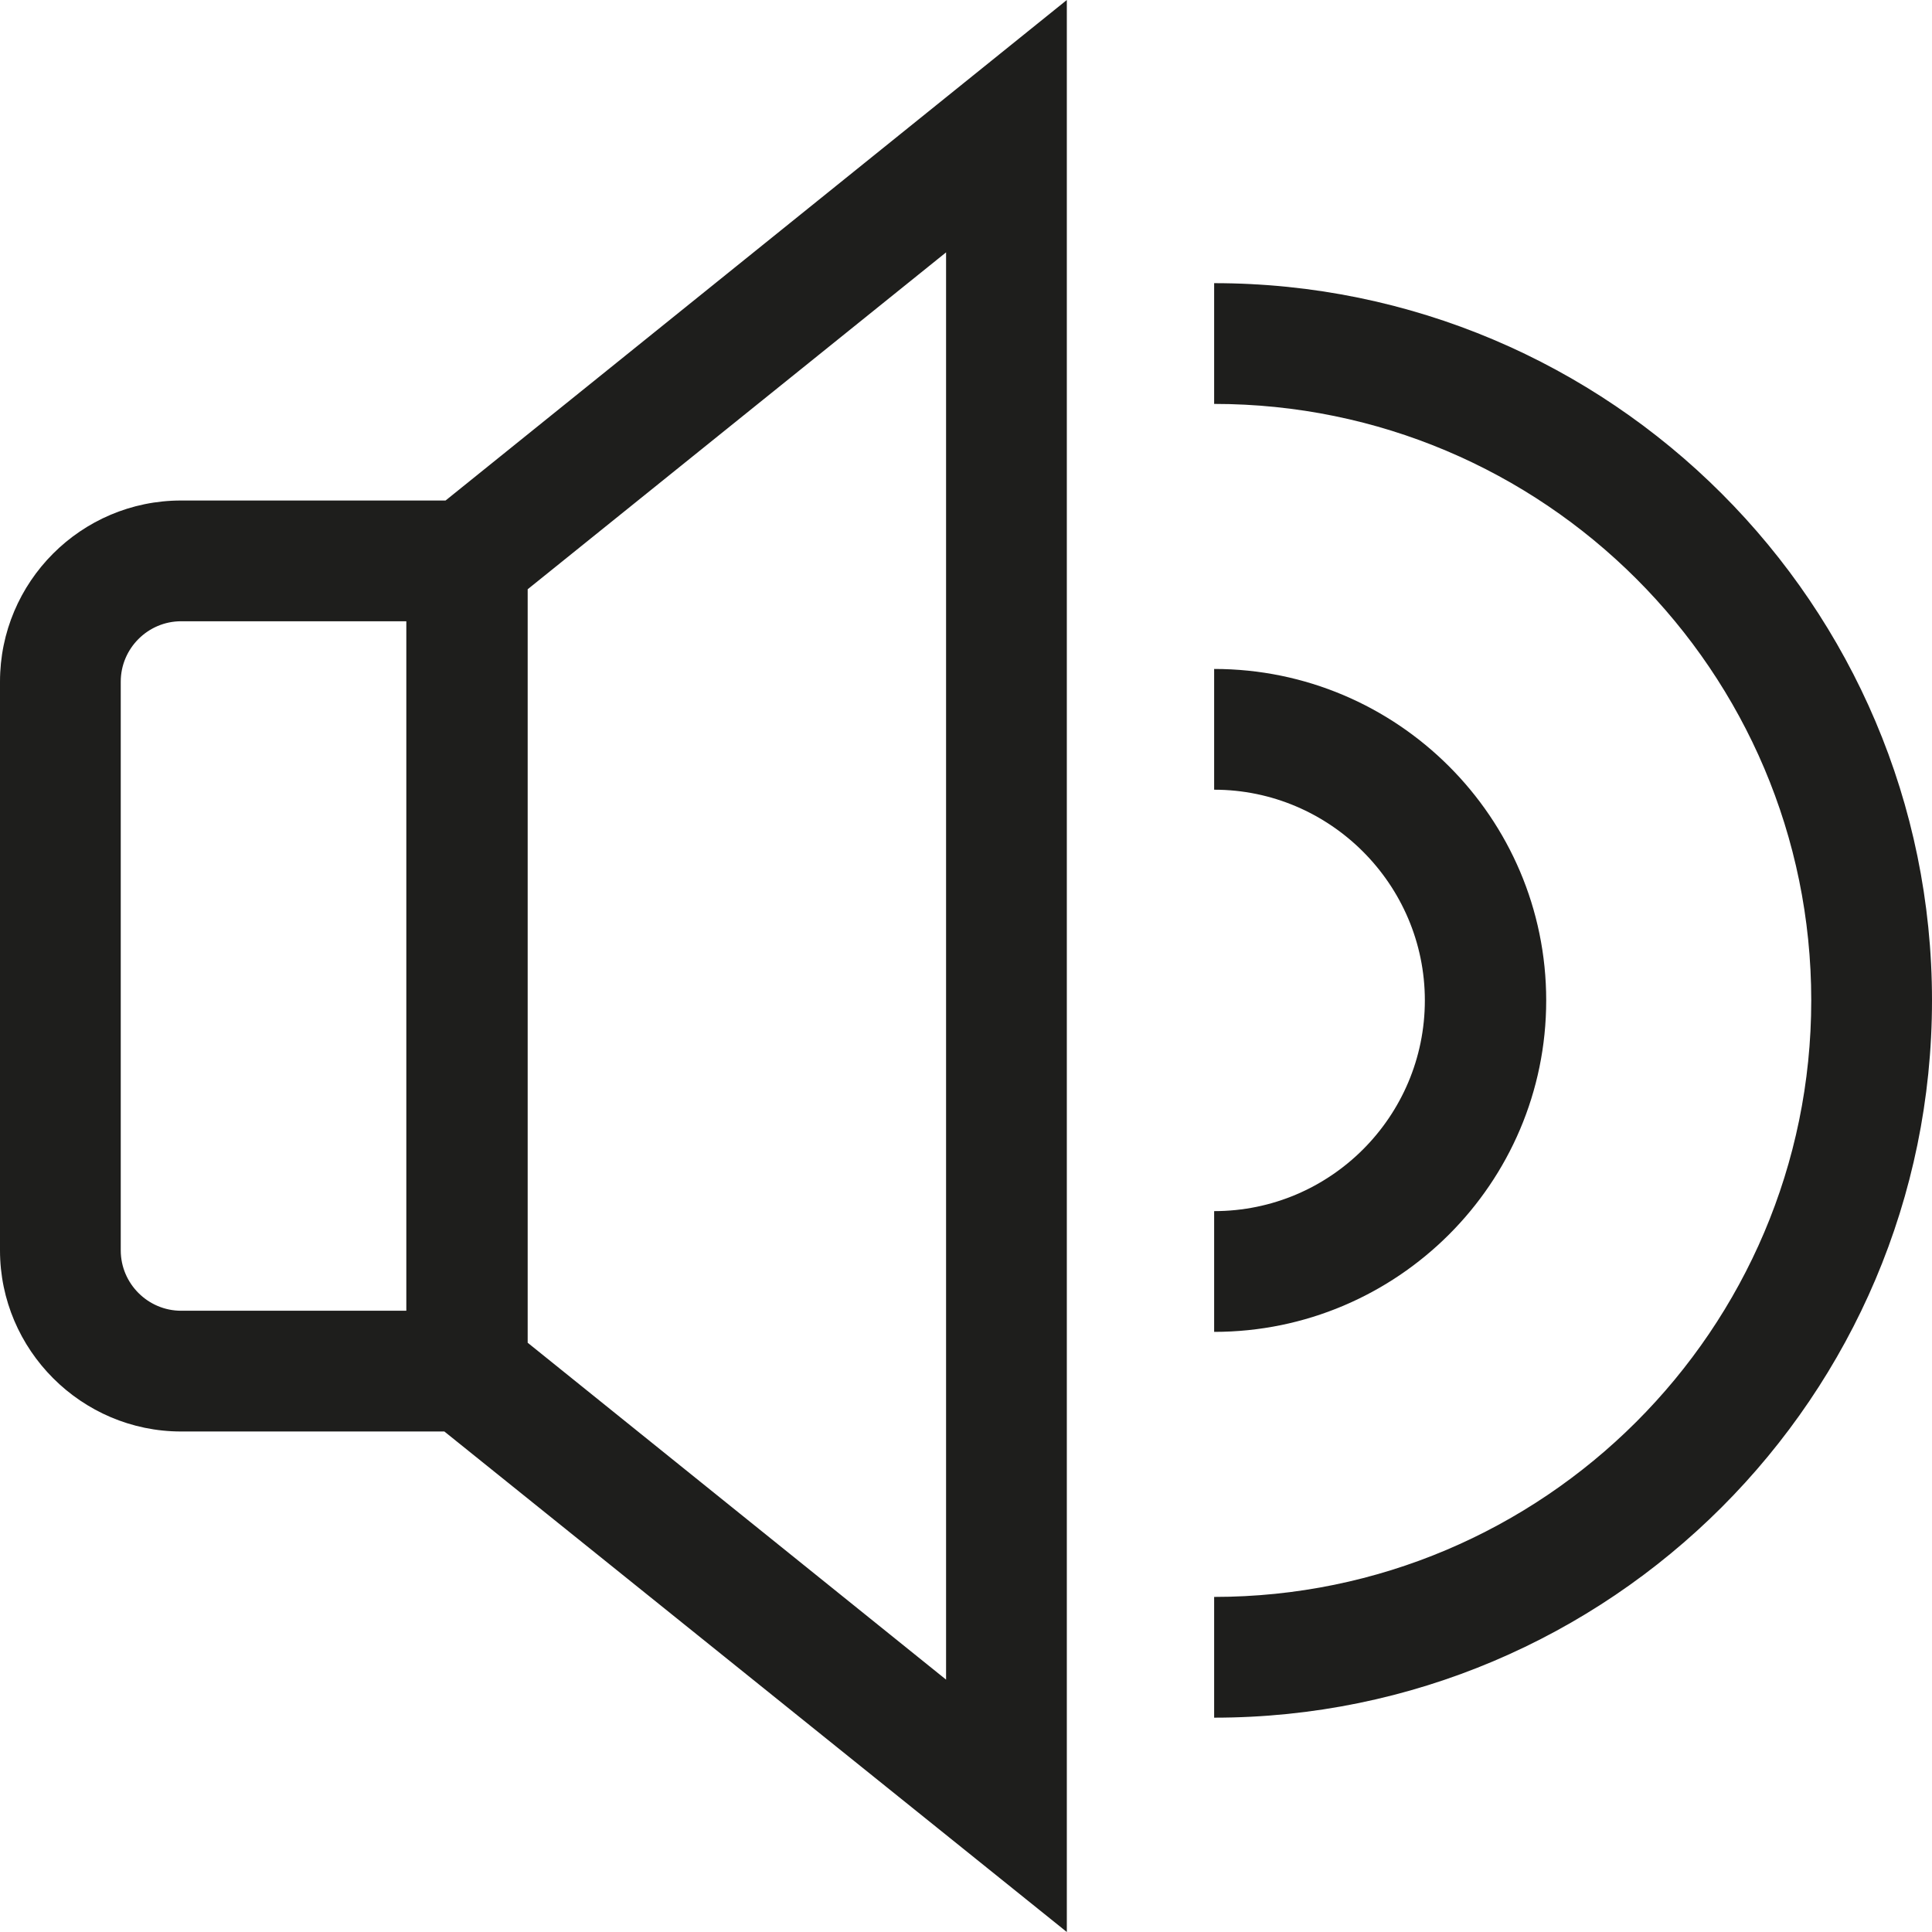<?xml version="1.0" encoding="UTF-8"?>
<svg id="Ebene_2" xmlns="http://www.w3.org/2000/svg" viewBox="0 0 32 32">
  <defs>
    <style>
      .cls-1 {
        fill: #1e1e1c;
      }
    </style>
  </defs>
  <g id="_x33_219">
    <path class="cls-1" d="M3,8.29c-1.66,0-3,1.35-3,3v9.42c0,1.65,1.35,3,3,3h4.36l10.31,8.29V0L7.38,8.29H3ZM2,20.71v-9.42c0-.55.45-1,1-1h3.73v11.42h-3.73c-.55,0-1-.45-1-1ZM15.67,27.82l-6.93-5.58v-12.48l6.93-5.58v23.64ZM20.11,22.06v-2c1.93,0,3.49-1.57,3.49-3.49s-1.57-3.49-3.49-3.49v-2c3.03,0,5.5,2.46,5.5,5.49s-2.47,5.49-5.5,5.49ZM32,16.57c0,6.55-5.33,11.88-11.89,11.88v-2c5.45,0,9.89-4.43,9.89-9.88s-4.43-9.88-9.89-9.88v-2c6.56,0,11.89,5.33,11.89,11.88Z"/>
  </g>
</svg>